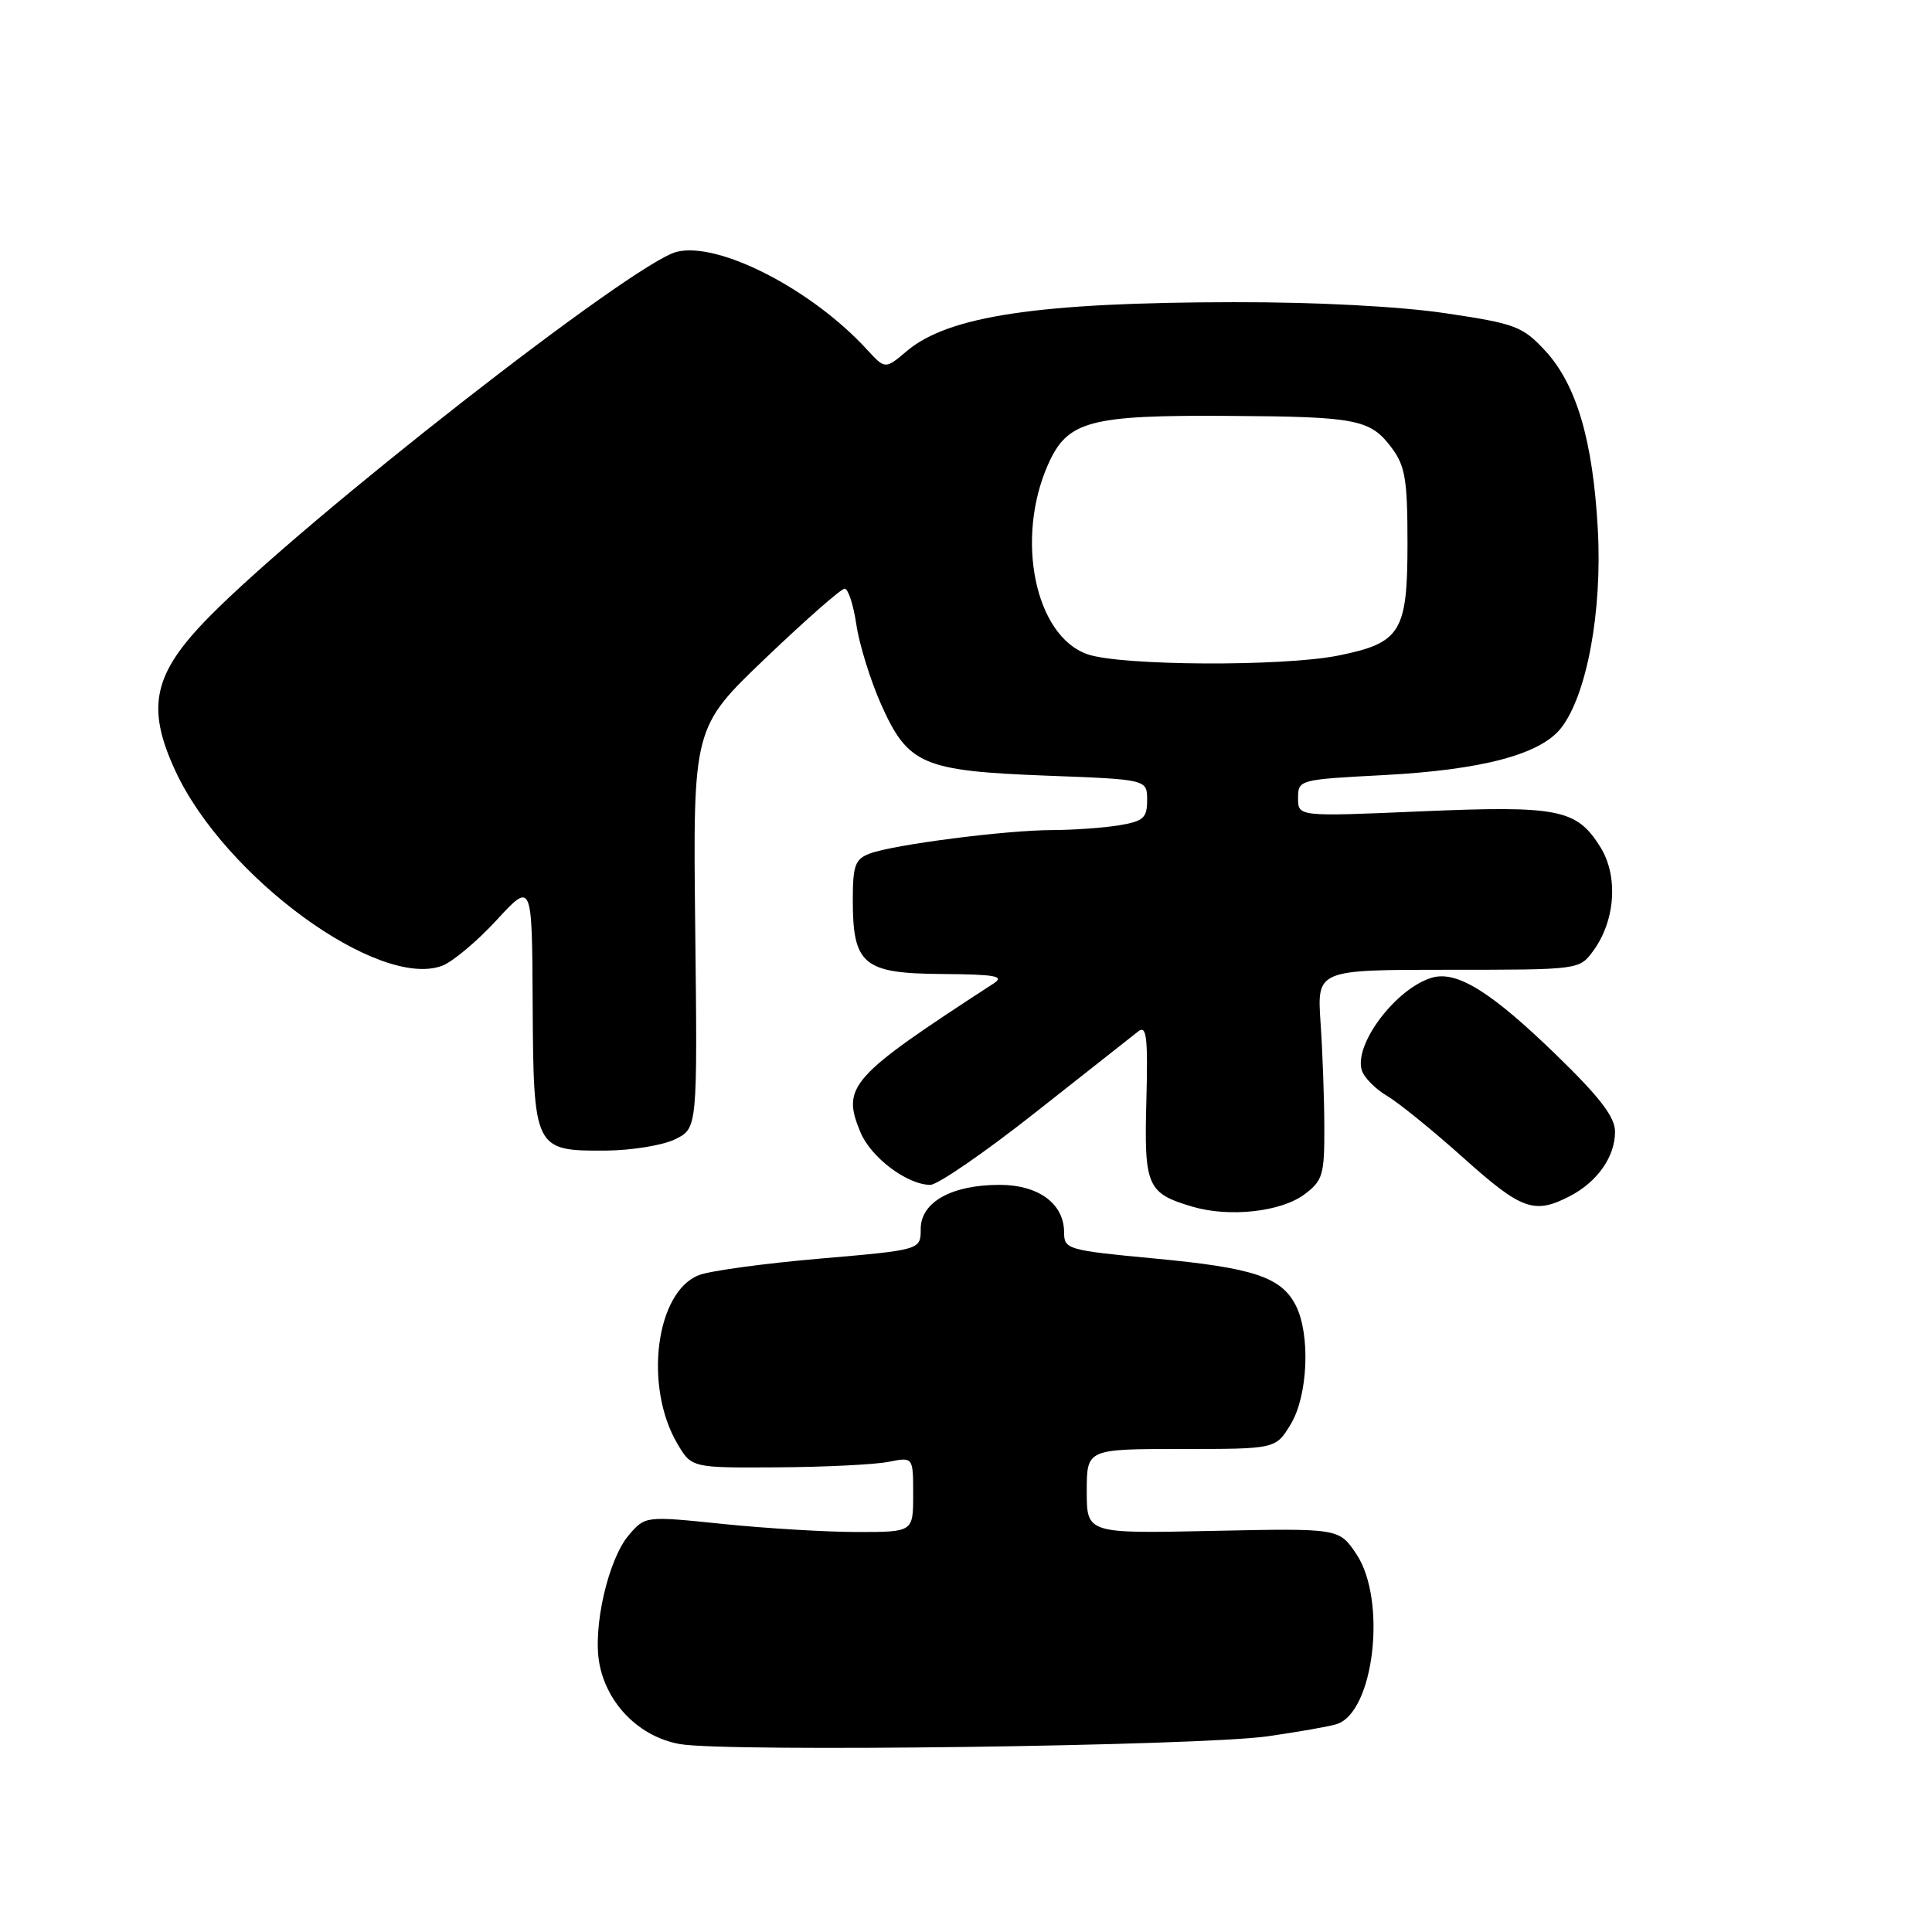 <?xml version="1.0" encoding="UTF-8" standalone="no"?>
<!DOCTYPE svg PUBLIC "-//W3C//DTD SVG 1.1//EN" "http://www.w3.org/Graphics/SVG/1.1/DTD/svg11.dtd" >
<svg xmlns="http://www.w3.org/2000/svg" xmlns:xlink="http://www.w3.org/1999/xlink" version="1.1" viewBox="0 0 256 256">
 <g >
 <path fill="currentColor"
d=" M 167.96 230.07 C 172.06 229.48 176.18 228.76 177.11 228.46 C 182.09 226.89 183.80 211.97 179.71 205.90 C 177.42 202.50 177.42 202.50 160.71 202.85 C 144.00 203.21 144.00 203.21 144.00 197.60 C 144.00 192.00 144.00 192.00 156.51 192.00 C 169.03 192.00 169.03 192.00 171.01 188.75 C 173.31 184.99 173.66 176.87 171.71 173.00 C 169.79 169.22 166.12 167.99 152.99 166.76 C 141.45 165.67 141.00 165.54 141.00 163.31 C 141.00 159.50 137.62 157.00 132.45 157.00 C 126.09 157.00 122.00 159.29 122.00 162.84 C 122.00 165.62 122.00 165.62 108.68 166.77 C 101.36 167.40 94.14 168.38 92.64 168.95 C 86.90 171.13 85.28 183.69 89.75 191.29 C 91.64 194.50 91.64 194.50 103.07 194.43 C 109.36 194.39 115.96 194.06 117.75 193.70 C 121.00 193.05 121.00 193.05 121.00 198.03 C 121.00 203.00 121.00 203.00 113.61 203.00 C 109.54 203.00 101.55 202.52 95.86 201.94 C 85.50 200.87 85.50 200.87 83.33 203.40 C 80.60 206.58 78.52 215.62 79.42 220.43 C 80.43 225.83 84.77 230.16 90.09 231.10 C 96.26 232.19 158.90 231.36 167.96 230.07 Z  M 172.86 158.25 C 175.27 156.44 175.50 155.67 175.48 149.39 C 175.47 145.60 175.25 139.35 174.98 135.50 C 174.51 128.50 174.51 128.50 191.89 128.50 C 209.27 128.50 209.27 128.50 211.11 126.00 C 214.05 121.99 214.46 116.08 212.05 112.23 C 208.91 107.20 206.51 106.73 188.25 107.51 C 172.00 108.21 172.00 108.21 172.00 105.76 C 172.00 103.33 172.13 103.29 183.25 102.71 C 196.36 102.02 204.08 99.98 206.84 96.48 C 210.26 92.13 212.32 81.02 211.72 70.16 C 211.07 58.31 208.88 50.91 204.69 46.41 C 201.74 43.24 200.75 42.87 191.50 41.50 C 185.45 40.60 174.39 40.02 163.50 40.04 C 137.68 40.07 125.70 41.86 120.19 46.49 C 117.29 48.94 117.29 48.94 114.89 46.33 C 107.55 38.32 95.20 31.98 89.66 33.37 C 83.91 34.81 40.47 68.74 27.64 81.81 C 20.28 89.31 19.33 93.71 23.24 102.15 C 29.76 116.23 50.21 131.15 58.61 127.96 C 59.99 127.43 63.24 124.71 65.81 121.91 C 70.50 116.83 70.50 116.83 70.58 132.96 C 70.69 152.33 70.78 152.52 80.29 152.46 C 83.70 152.43 87.83 151.76 89.46 150.96 C 92.42 149.50 92.42 149.50 92.12 122.95 C 91.82 96.40 91.82 96.40 101.45 87.20 C 106.74 82.14 111.46 78.00 111.92 78.00 C 112.39 78.00 113.08 80.14 113.47 82.75 C 113.85 85.36 115.32 90.11 116.74 93.31 C 120.31 101.32 122.22 102.15 138.71 102.78 C 152.00 103.28 152.00 103.28 152.00 106.01 C 152.00 108.39 151.52 108.82 148.25 109.36 C 146.19 109.70 142.21 109.98 139.41 109.99 C 133.27 110.00 118.38 111.92 115.25 113.10 C 113.31 113.83 113.00 114.67 113.00 119.25 C 113.00 127.83 114.40 128.99 124.81 129.06 C 131.91 129.11 133.16 129.34 131.67 130.31 C 112.60 142.70 111.49 143.94 114.01 150.02 C 115.39 153.37 120.21 156.99 123.27 157.00 C 124.25 157.00 130.55 152.66 137.27 147.35 C 144.00 142.04 150.10 137.23 150.83 136.66 C 151.93 135.80 152.12 137.43 151.90 145.83 C 151.59 157.20 151.99 158.11 158.00 159.89 C 162.90 161.34 169.75 160.58 172.86 158.25 Z  M 207.99 158.51 C 211.66 156.61 214.00 153.28 214.00 149.95 C 214.00 148.02 212.01 145.41 206.25 139.82 C 197.57 131.39 193.01 128.56 189.70 129.56 C 184.94 131.00 179.36 138.41 180.45 141.83 C 180.75 142.79 182.27 144.32 183.82 145.23 C 185.37 146.15 189.93 149.85 193.94 153.45 C 201.62 160.33 203.29 160.93 207.99 158.51 Z  M 144.09 86.69 C 137.17 84.28 134.50 71.44 138.86 61.58 C 141.44 55.75 144.29 54.98 163.00 55.11 C 179.80 55.21 181.59 55.57 184.41 59.35 C 186.20 61.74 186.50 63.57 186.50 71.97 C 186.50 83.77 185.62 85.20 177.30 86.87 C 169.97 88.34 148.47 88.23 144.09 86.69 Z "/>
</g>
</svg>